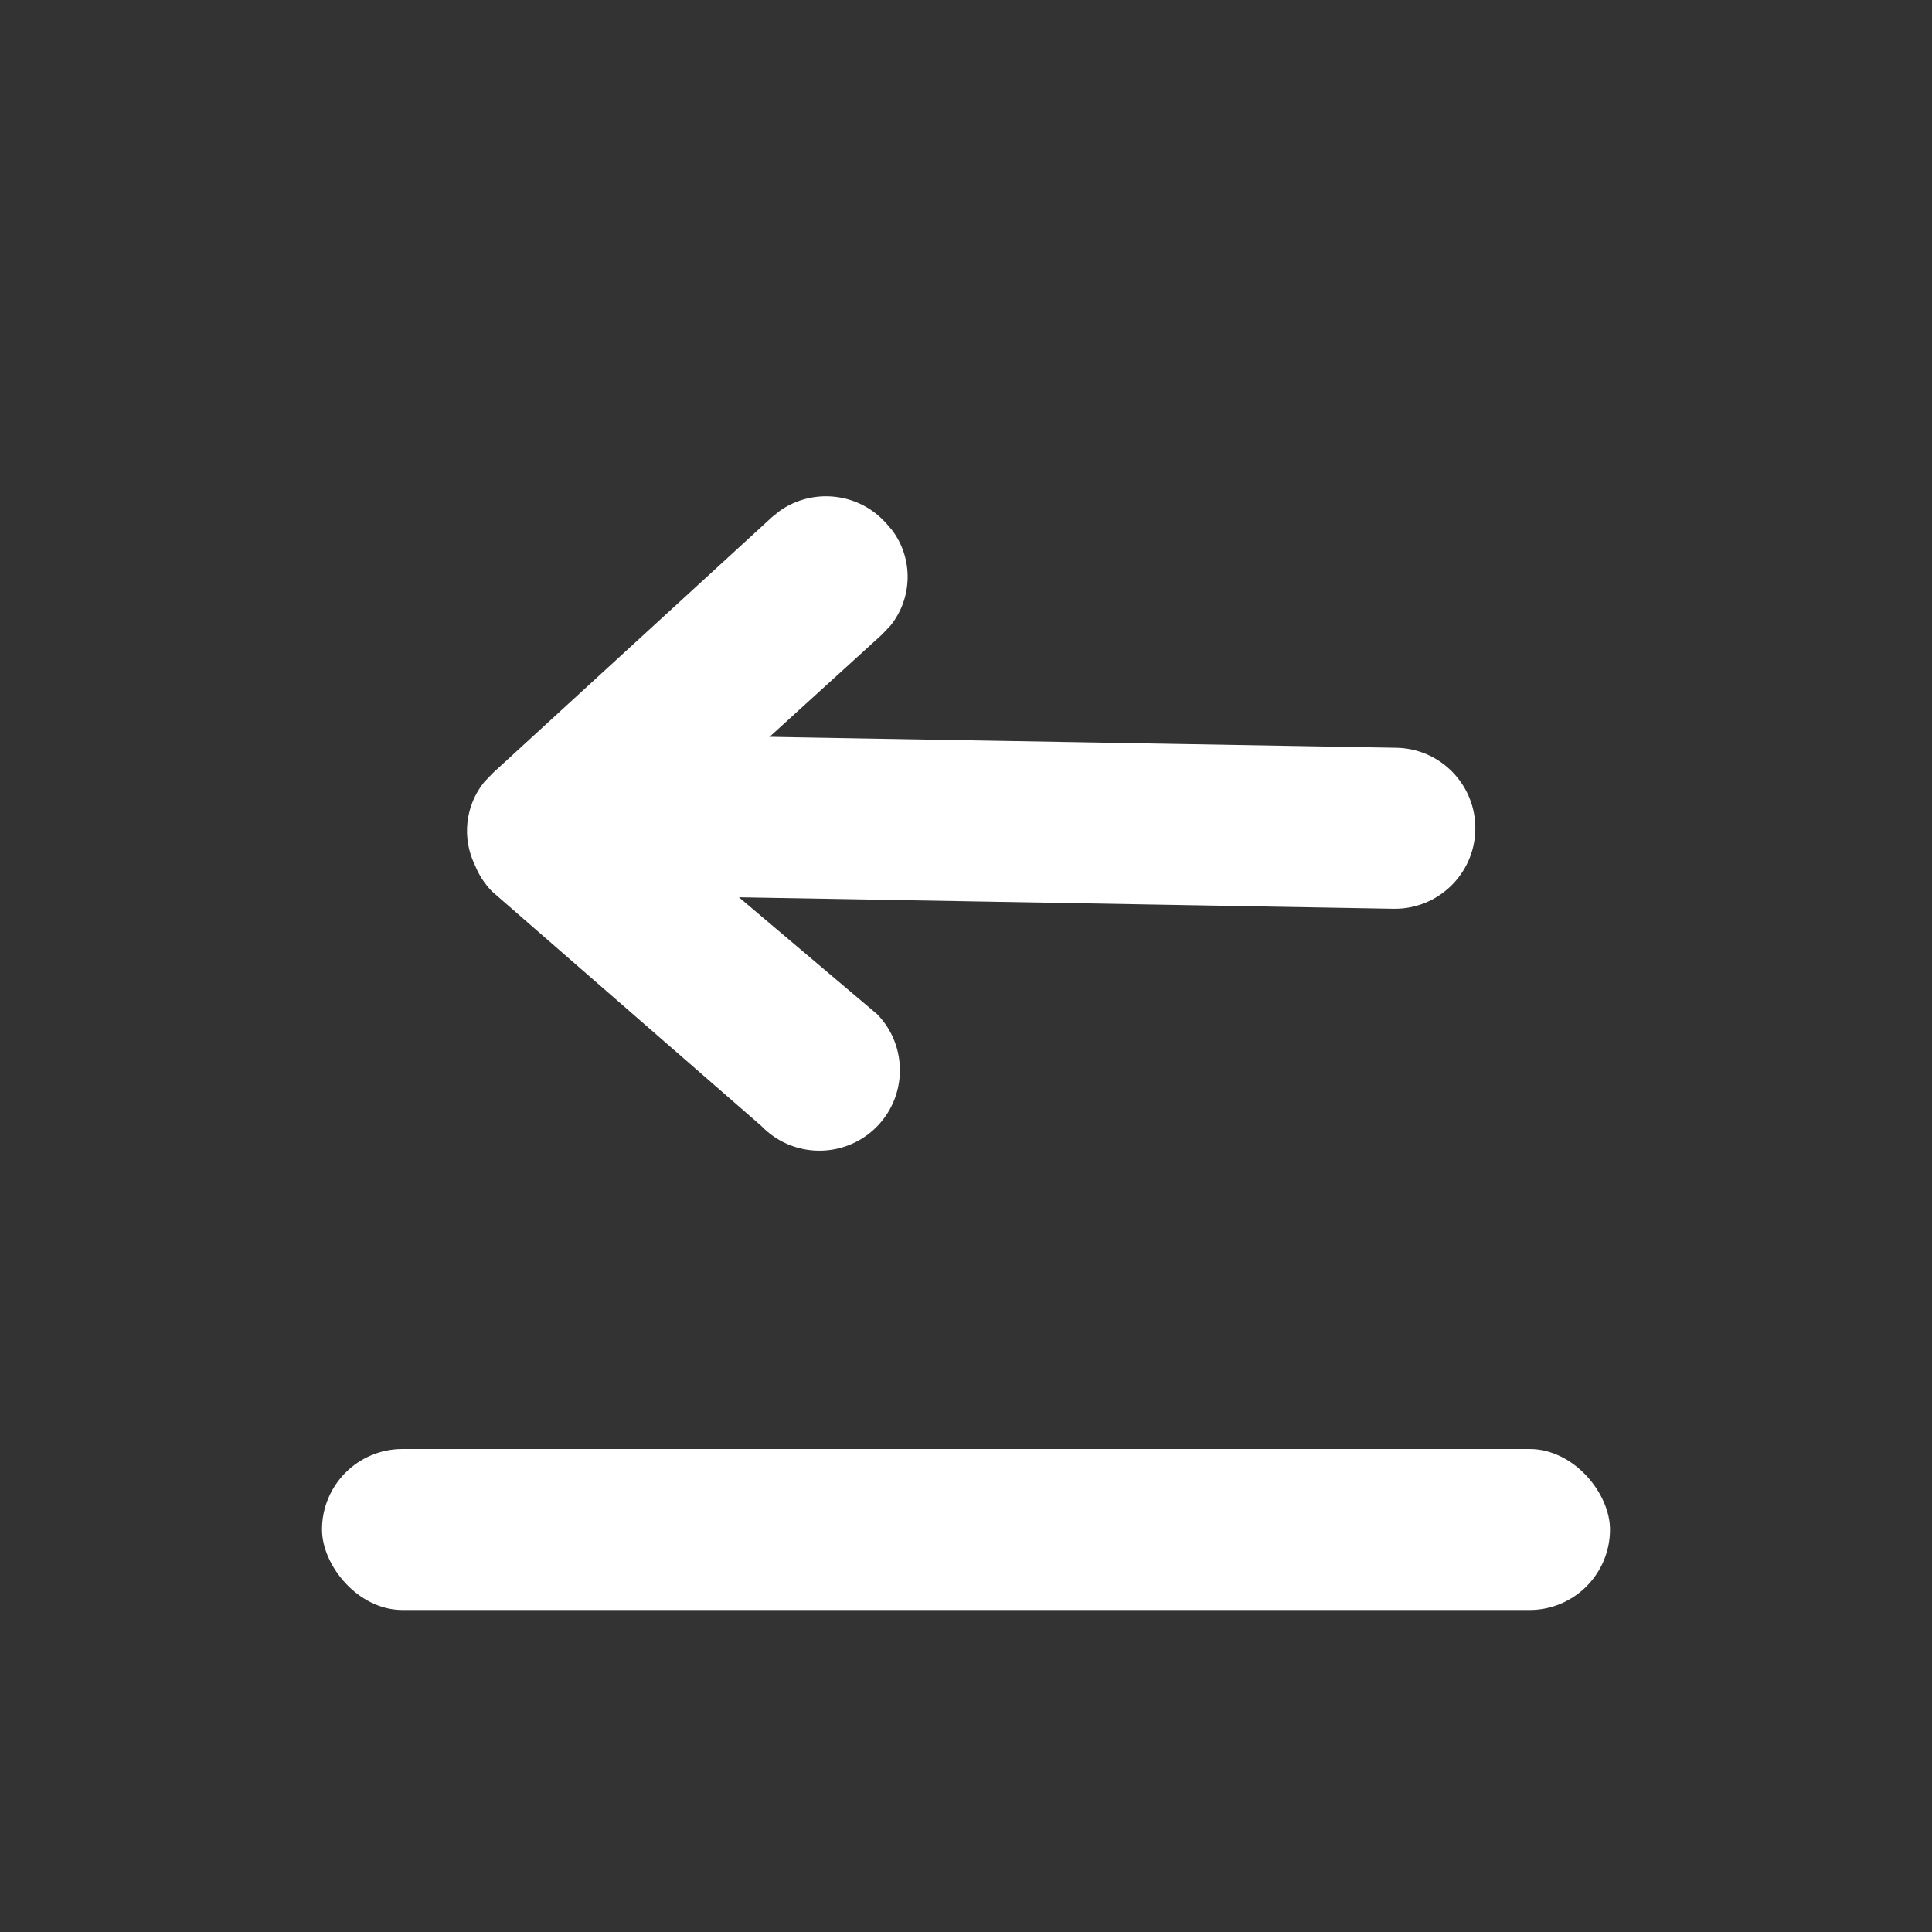 <?xml version="1.0" encoding="UTF-8"?>
<svg width="24px" height="24px" viewBox="0 0 24 24" version="1.1" xmlns="http://www.w3.org/2000/svg" xmlns:xlink="http://www.w3.org/1999/xlink">
    <rect x="0" y="0" width="24" height="24" fill="#333333" stroke="none"/>
    <!-- Generator: Sketch 58 (84663) - https://sketch.com -->
    <title>icon_ic_Import</title>
    <desc>Created with Sketch.</desc>
    <g id="icon_ic_Import" stroke="none" stroke-width="1" fill="none" fill-rule="evenodd">
        <path d="M10.956,7.883 L11.062,7.771 C11.338,7.428 11.347,6.939 11.083,6.587 L11.004,6.495 L10.98,6.47 C10.635,6.112 10.085,6.067 9.688,6.345 L9.592,6.422 L6.121,9.604 L6.014,9.716 C5.777,10.01 5.737,10.413 5.898,10.743 C5.945,10.862 6.016,10.974 6.11,11.072 L9.46,13.989 C9.843,14.386 10.476,14.397 10.874,14.014 C11.271,13.63 11.282,12.997 10.898,12.6 L8.241,10.353 L10.956,7.883 L11.062,7.771 L10.956,7.883 Z" id="路径" fill="#FFFFFF"></path>
        <rect id="形状结合" fill="#FFFFFF" x="4" y="18" width="16" height="2" rx="1"></rect>
        <path d="M18.327,10.306 C18.317,10.858 17.862,11.298 17.31,11.289 L8.311,11.131 C7.759,11.122 7.319,10.666 7.329,10.114 C7.338,9.562 7.794,9.122 8.346,9.132 L17.345,9.289 C17.897,9.298 18.337,9.754 18.327,10.306 Z" id="矩形" fill="#FFFFFF"></path>
    </g>
</svg>